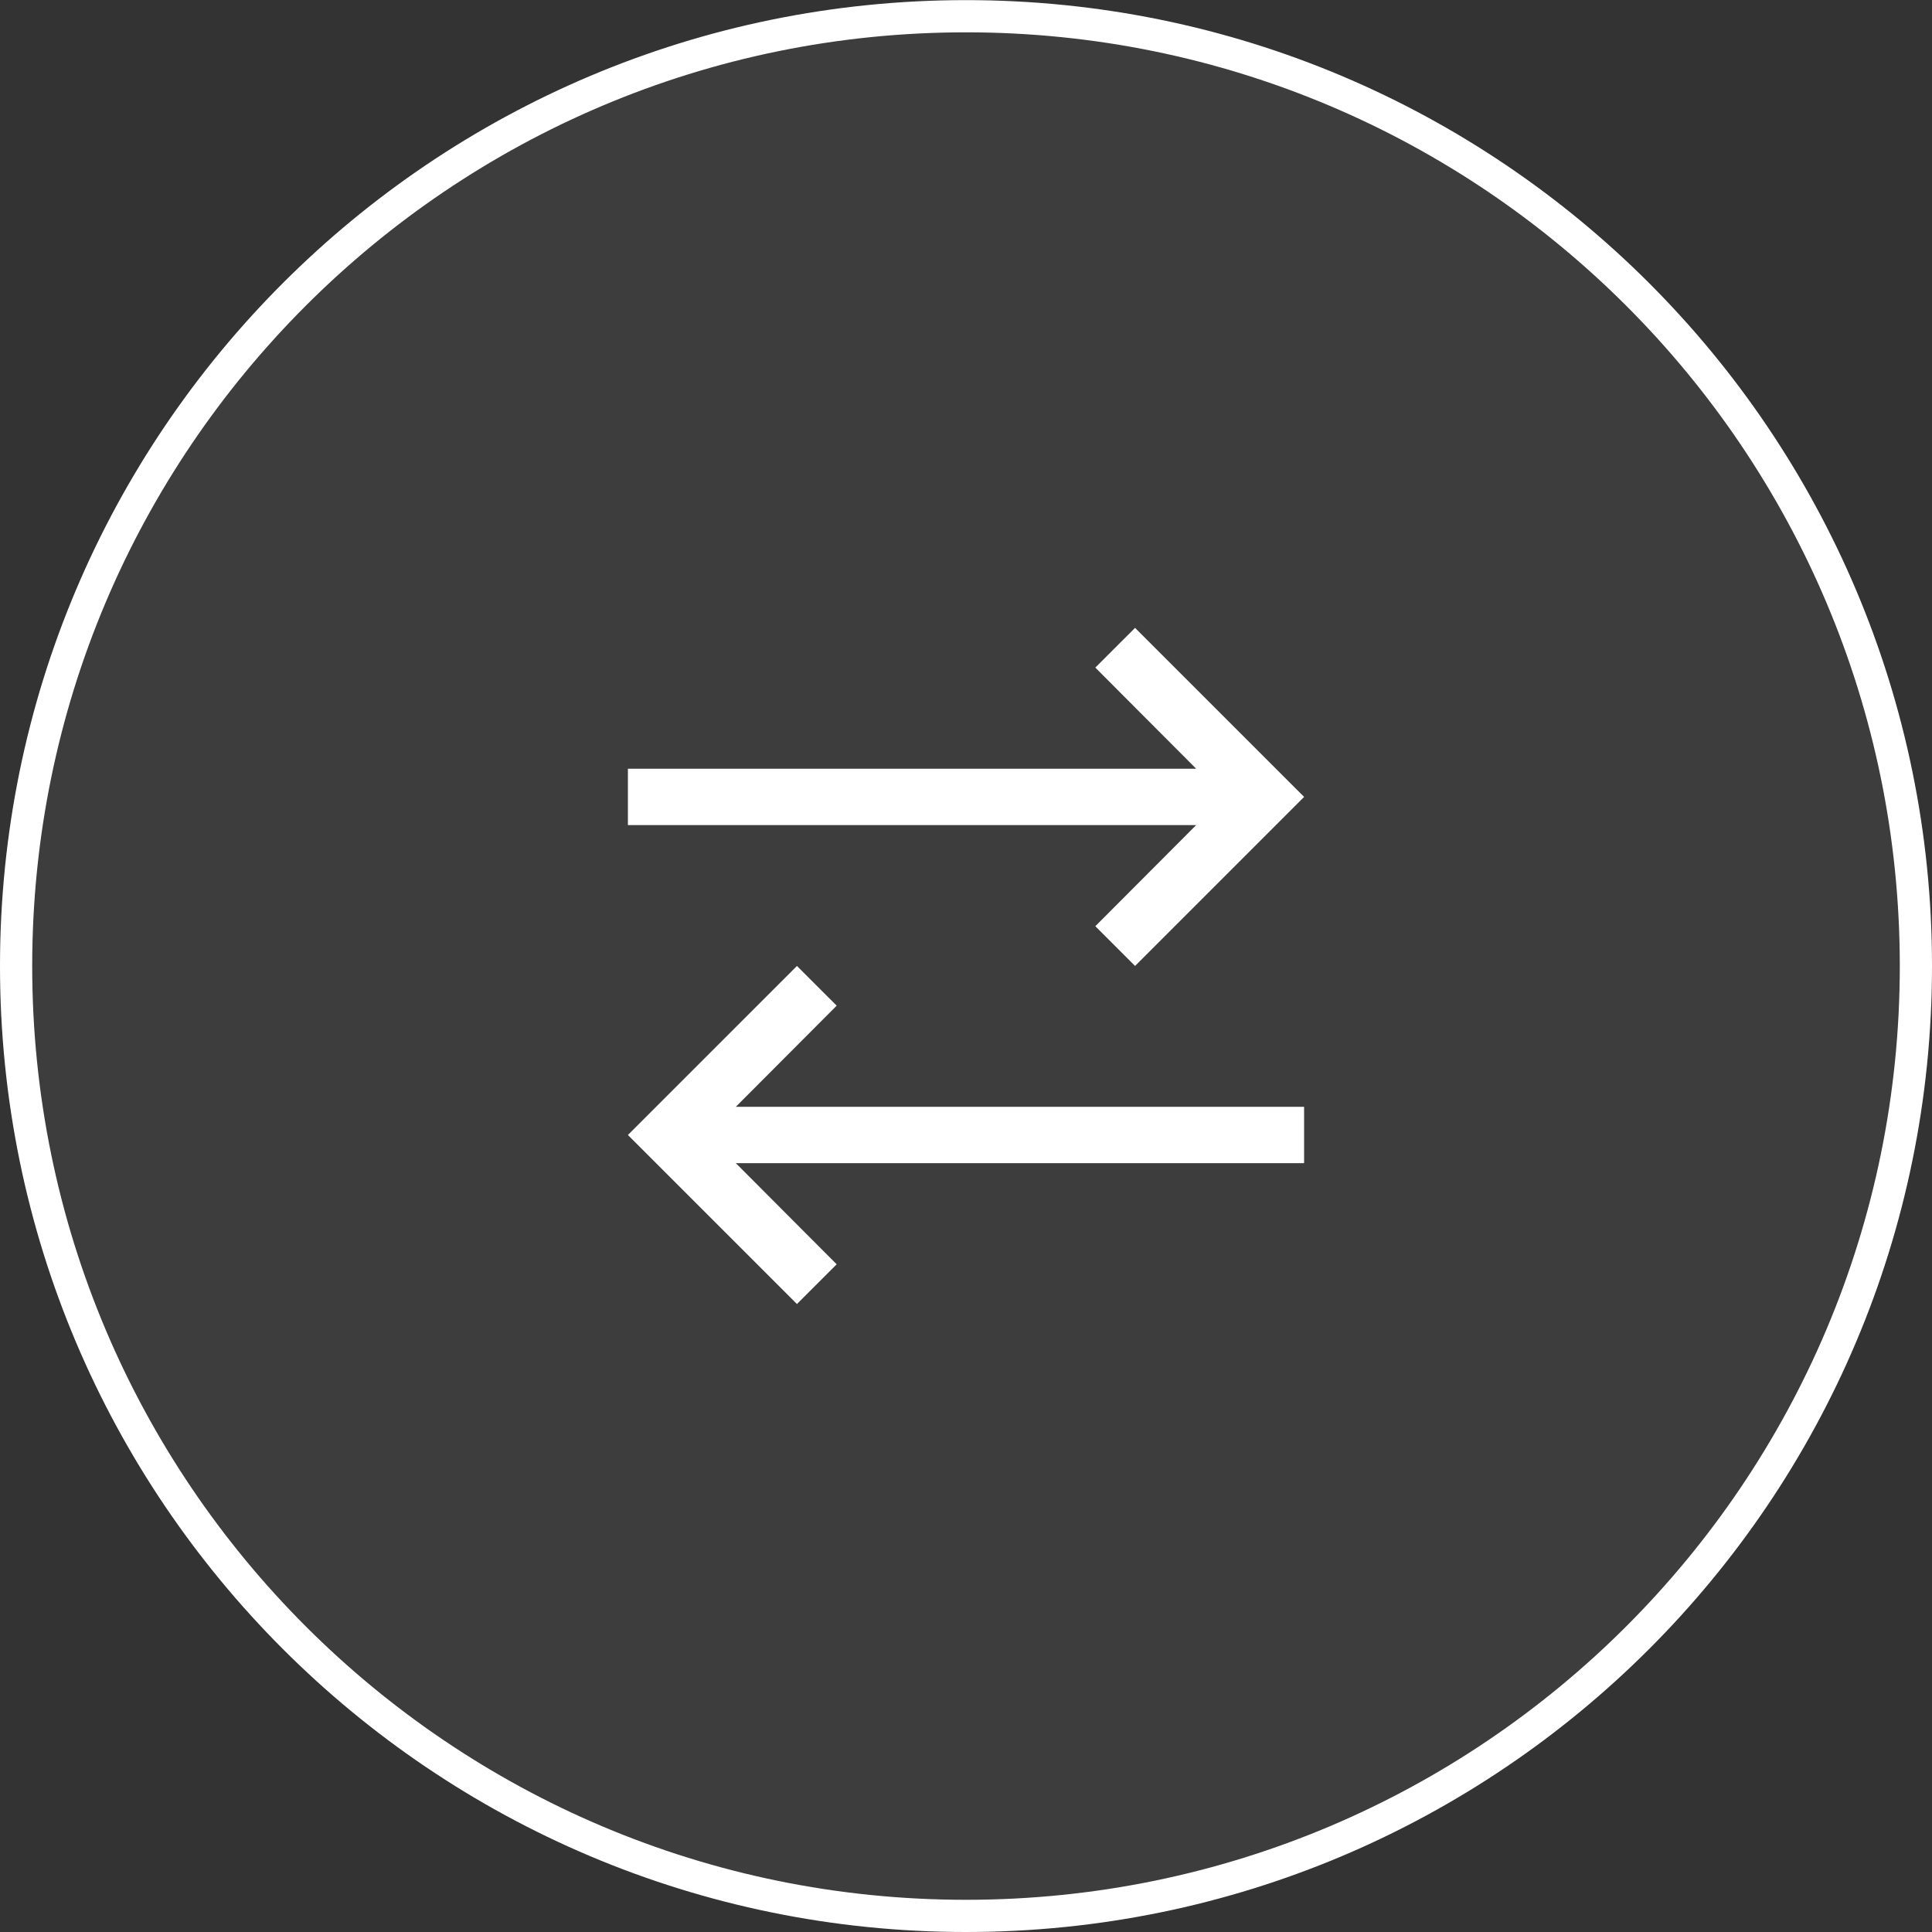 <svg width="120" height="120" viewBox="0 0 120 120" fill="none" xmlns="http://www.w3.org/2000/svg">
<rect x="0" y="0" width="120" height="120" fill="#333333" stroke="none"/>
<ellipse opacity="0.05" cx="60" cy="59.996" rx="60" ry="59.996" fill="white"/>
<path d="M51.968 78.528L45.703 72.246H81V68.746H45.703L51.968 62.464L49.5 59.997L39 70.496L49.5 80.995L51.968 78.528ZM81 49.497L70.5 38.998L68.032 41.465L74.297 47.748H39V51.247H74.297L68.032 57.529L70.5 59.997L81 49.497Z" fill="white"/>
<path d="M119 60.004C119 92.587 92.585 119 60 119C27.415 119 1 92.587 1 60.004C1 27.421 27.415 1.008 60 1.008C92.585 1.008 119 27.421 119 60.004Z" stroke="white" stroke-width="2"/>
</svg>
